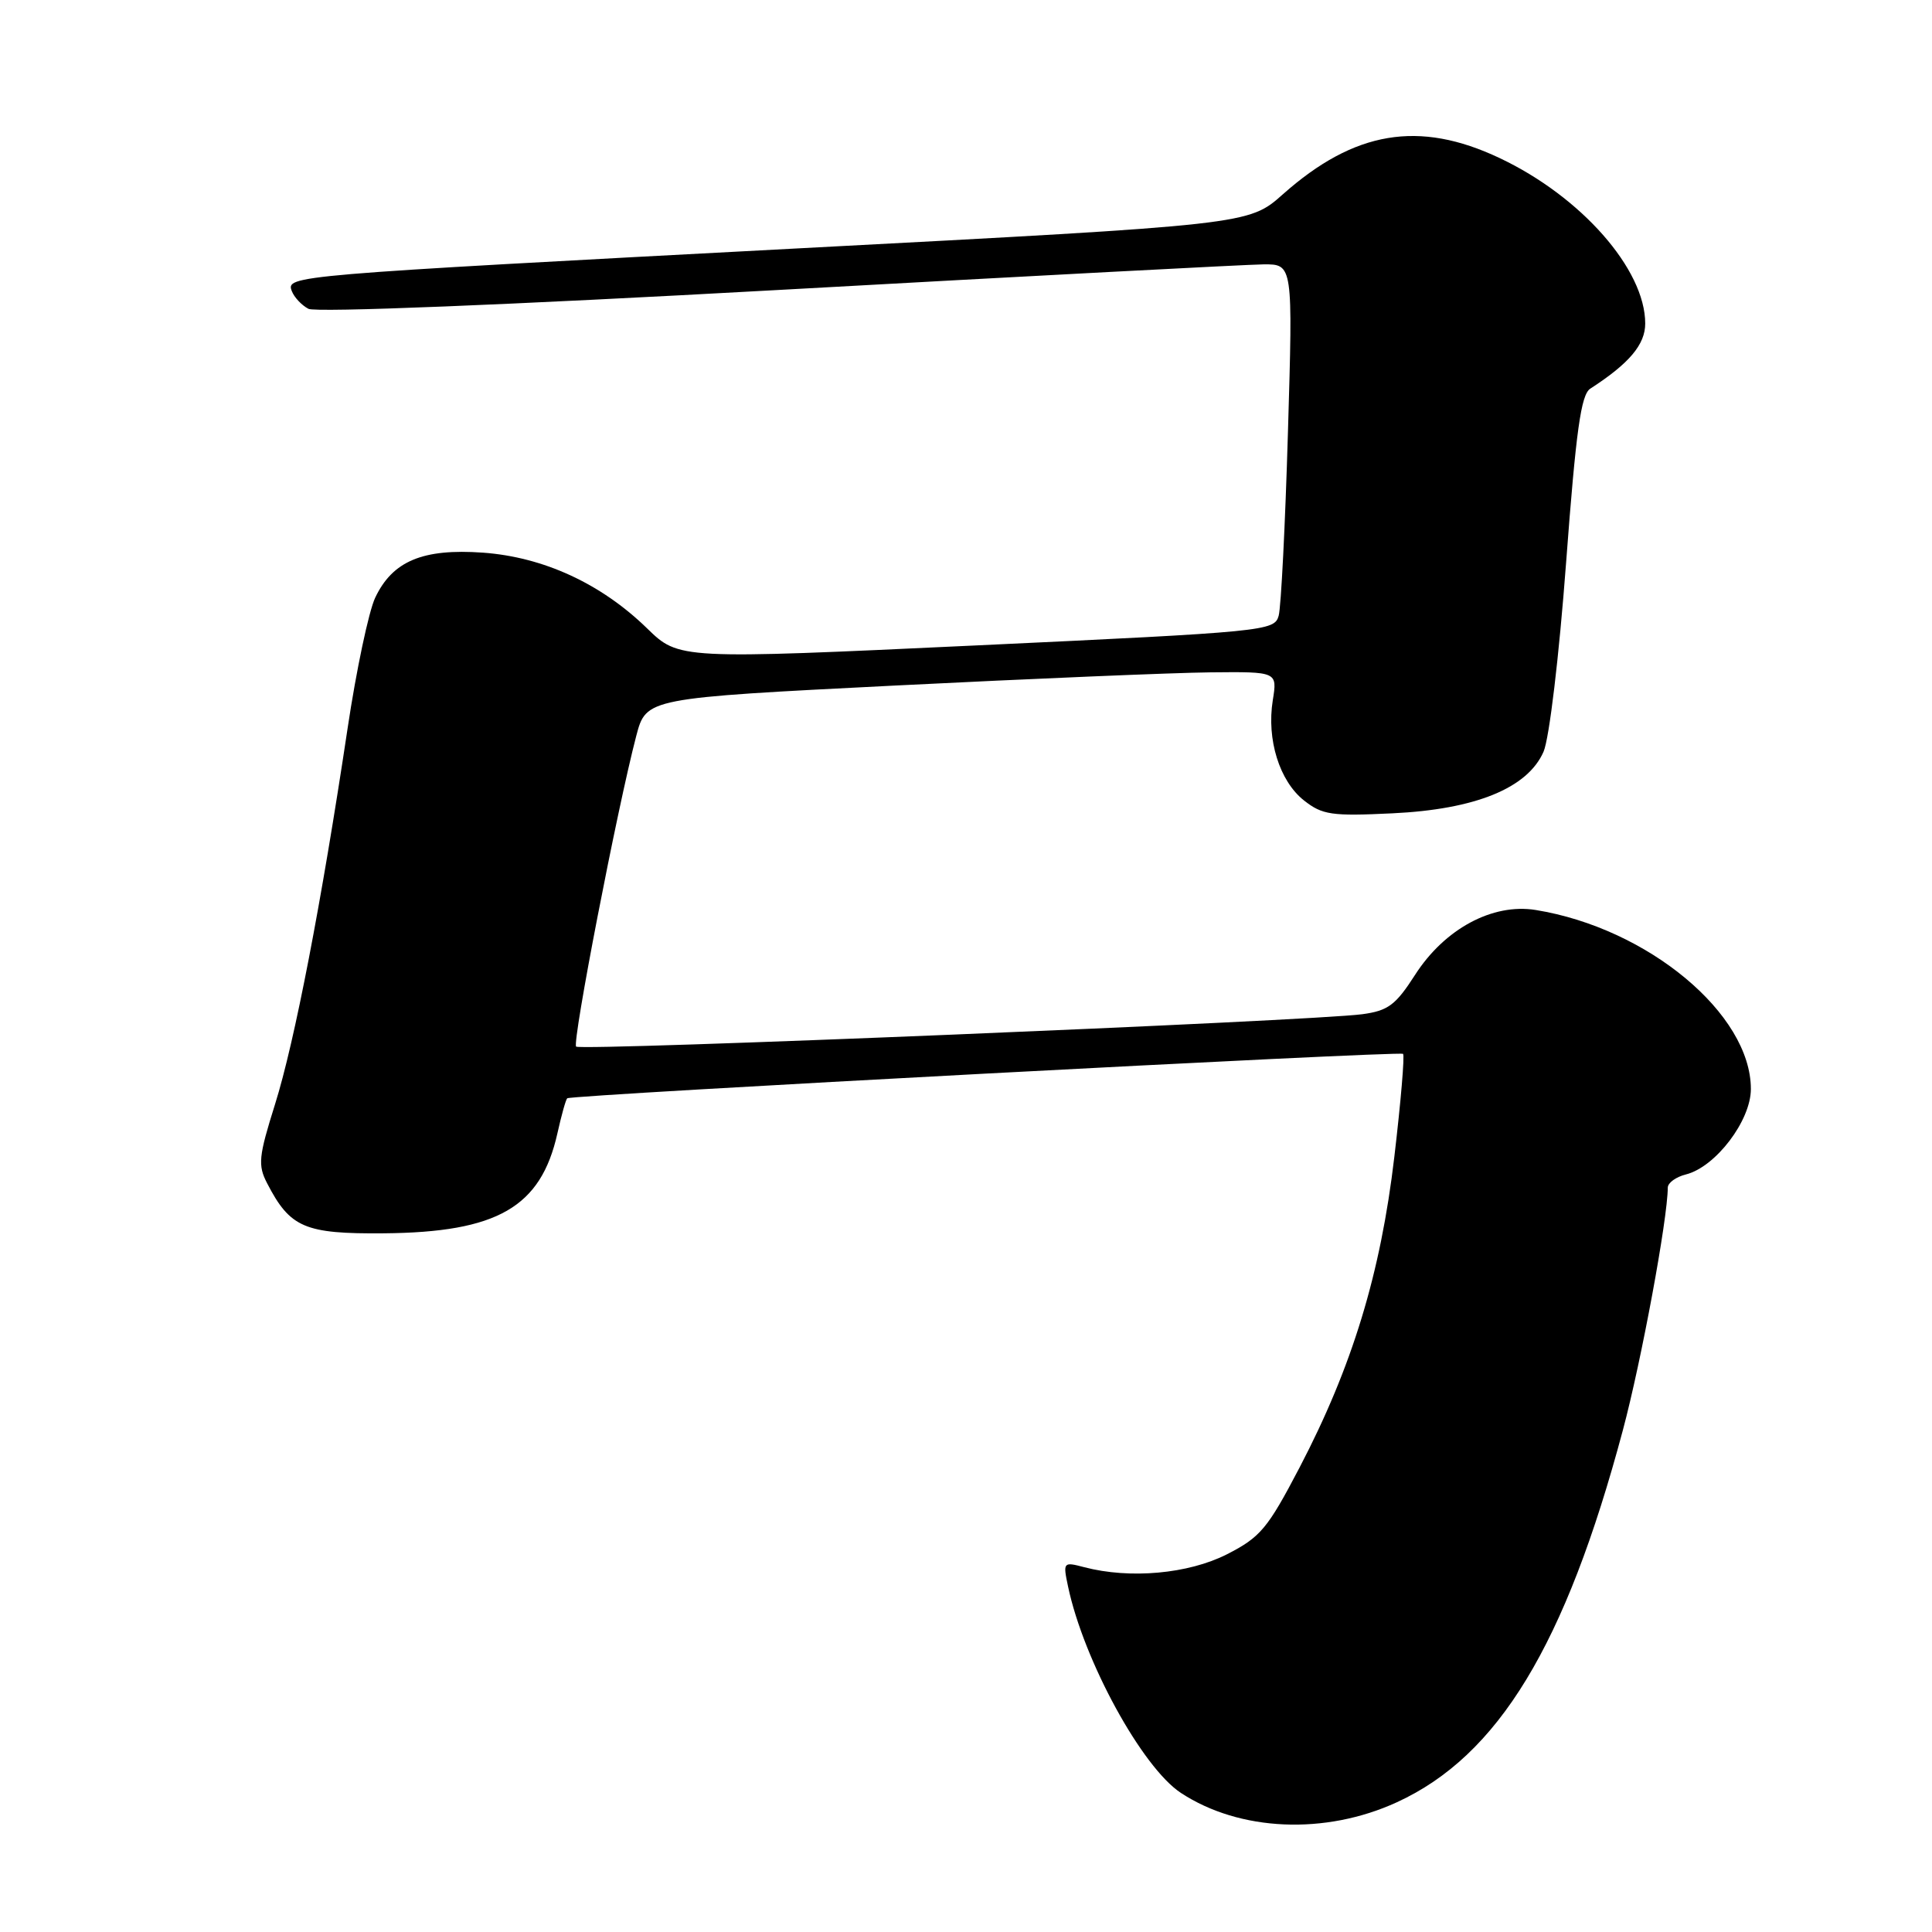 <?xml version="1.0" encoding="UTF-8" standalone="no"?>
<!DOCTYPE svg PUBLIC "-//W3C//DTD SVG 1.1//EN" "http://www.w3.org/Graphics/SVG/1.1/DTD/svg11.dtd" >
<svg xmlns="http://www.w3.org/2000/svg" xmlns:xlink="http://www.w3.org/1999/xlink" version="1.1" viewBox="0 0 256 256">
 <g >
 <path fill="currentColor"
d=" M 185.09 238.81 C 198.53 232.65 207.43 218.00 215.04 189.50 C 217.50 180.30 220.97 161.53 220.99 157.36 C 221.00 156.73 222.07 155.95 223.39 155.62 C 227.33 154.63 232.00 148.49 232.00 144.30 C 232.00 134.35 218.36 122.99 203.50 120.58 C 197.78 119.65 191.42 123.07 187.50 129.18 C 184.93 133.18 183.93 133.93 180.50 134.39 C 173.80 135.29 76.94 139.28 76.34 138.68 C 75.79 138.12 81.79 107.11 84.31 97.50 C 85.63 92.50 85.63 92.50 118.56 90.84 C 136.68 89.93 155.50 89.14 160.38 89.09 C 169.26 89.00 169.26 89.00 168.65 92.79 C 167.82 97.98 169.53 103.49 172.78 106.06 C 175.22 107.98 176.43 108.16 184.50 107.77 C 195.51 107.25 202.42 104.43 204.53 99.60 C 205.29 97.83 206.58 87.04 207.52 74.50 C 208.83 57.04 209.49 52.29 210.72 51.50 C 215.89 48.16 218.00 45.65 218.00 42.87 C 218.00 35.69 209.52 26.05 198.70 20.94 C 188.03 15.89 179.46 17.33 169.98 25.75 C 165.46 29.77 165.46 29.77 105.98 32.90 C 38.30 36.48 37.88 36.51 38.67 38.58 C 38.98 39.39 39.97 40.45 40.87 40.92 C 41.83 41.43 67.30 40.41 103.00 38.43 C 136.28 36.58 165.26 35.05 167.41 35.03 C 171.32 35.00 171.32 35.00 170.66 57.25 C 170.30 69.49 169.75 80.44 169.43 81.59 C 168.87 83.61 167.77 83.72 129.40 85.52 C 89.96 87.37 89.96 87.37 85.73 83.25 C 79.65 77.33 72.01 73.81 64.00 73.23 C 56.02 72.66 52.01 74.34 49.71 79.21 C 48.86 81.02 47.21 88.80 46.06 96.50 C 42.58 119.70 39.04 138.05 36.45 146.30 C 34.26 153.27 34.15 154.39 35.40 156.80 C 38.44 162.68 40.37 163.51 50.86 163.42 C 65.91 163.29 71.67 159.97 73.86 150.17 C 74.39 147.79 74.97 145.70 75.16 145.53 C 75.65 145.07 185.42 139.24 185.91 139.64 C 186.14 139.83 185.62 145.96 184.76 153.26 C 182.94 168.76 179.18 181.09 172.19 194.47 C 167.96 202.56 167.01 203.69 162.56 205.96 C 157.45 208.55 149.72 209.25 143.66 207.66 C 140.88 206.93 140.84 206.99 141.52 210.21 C 143.59 220.04 151.34 234.21 156.49 237.58 C 164.27 242.68 175.59 243.17 185.09 238.81 Z "/>
</g>
</svg>
